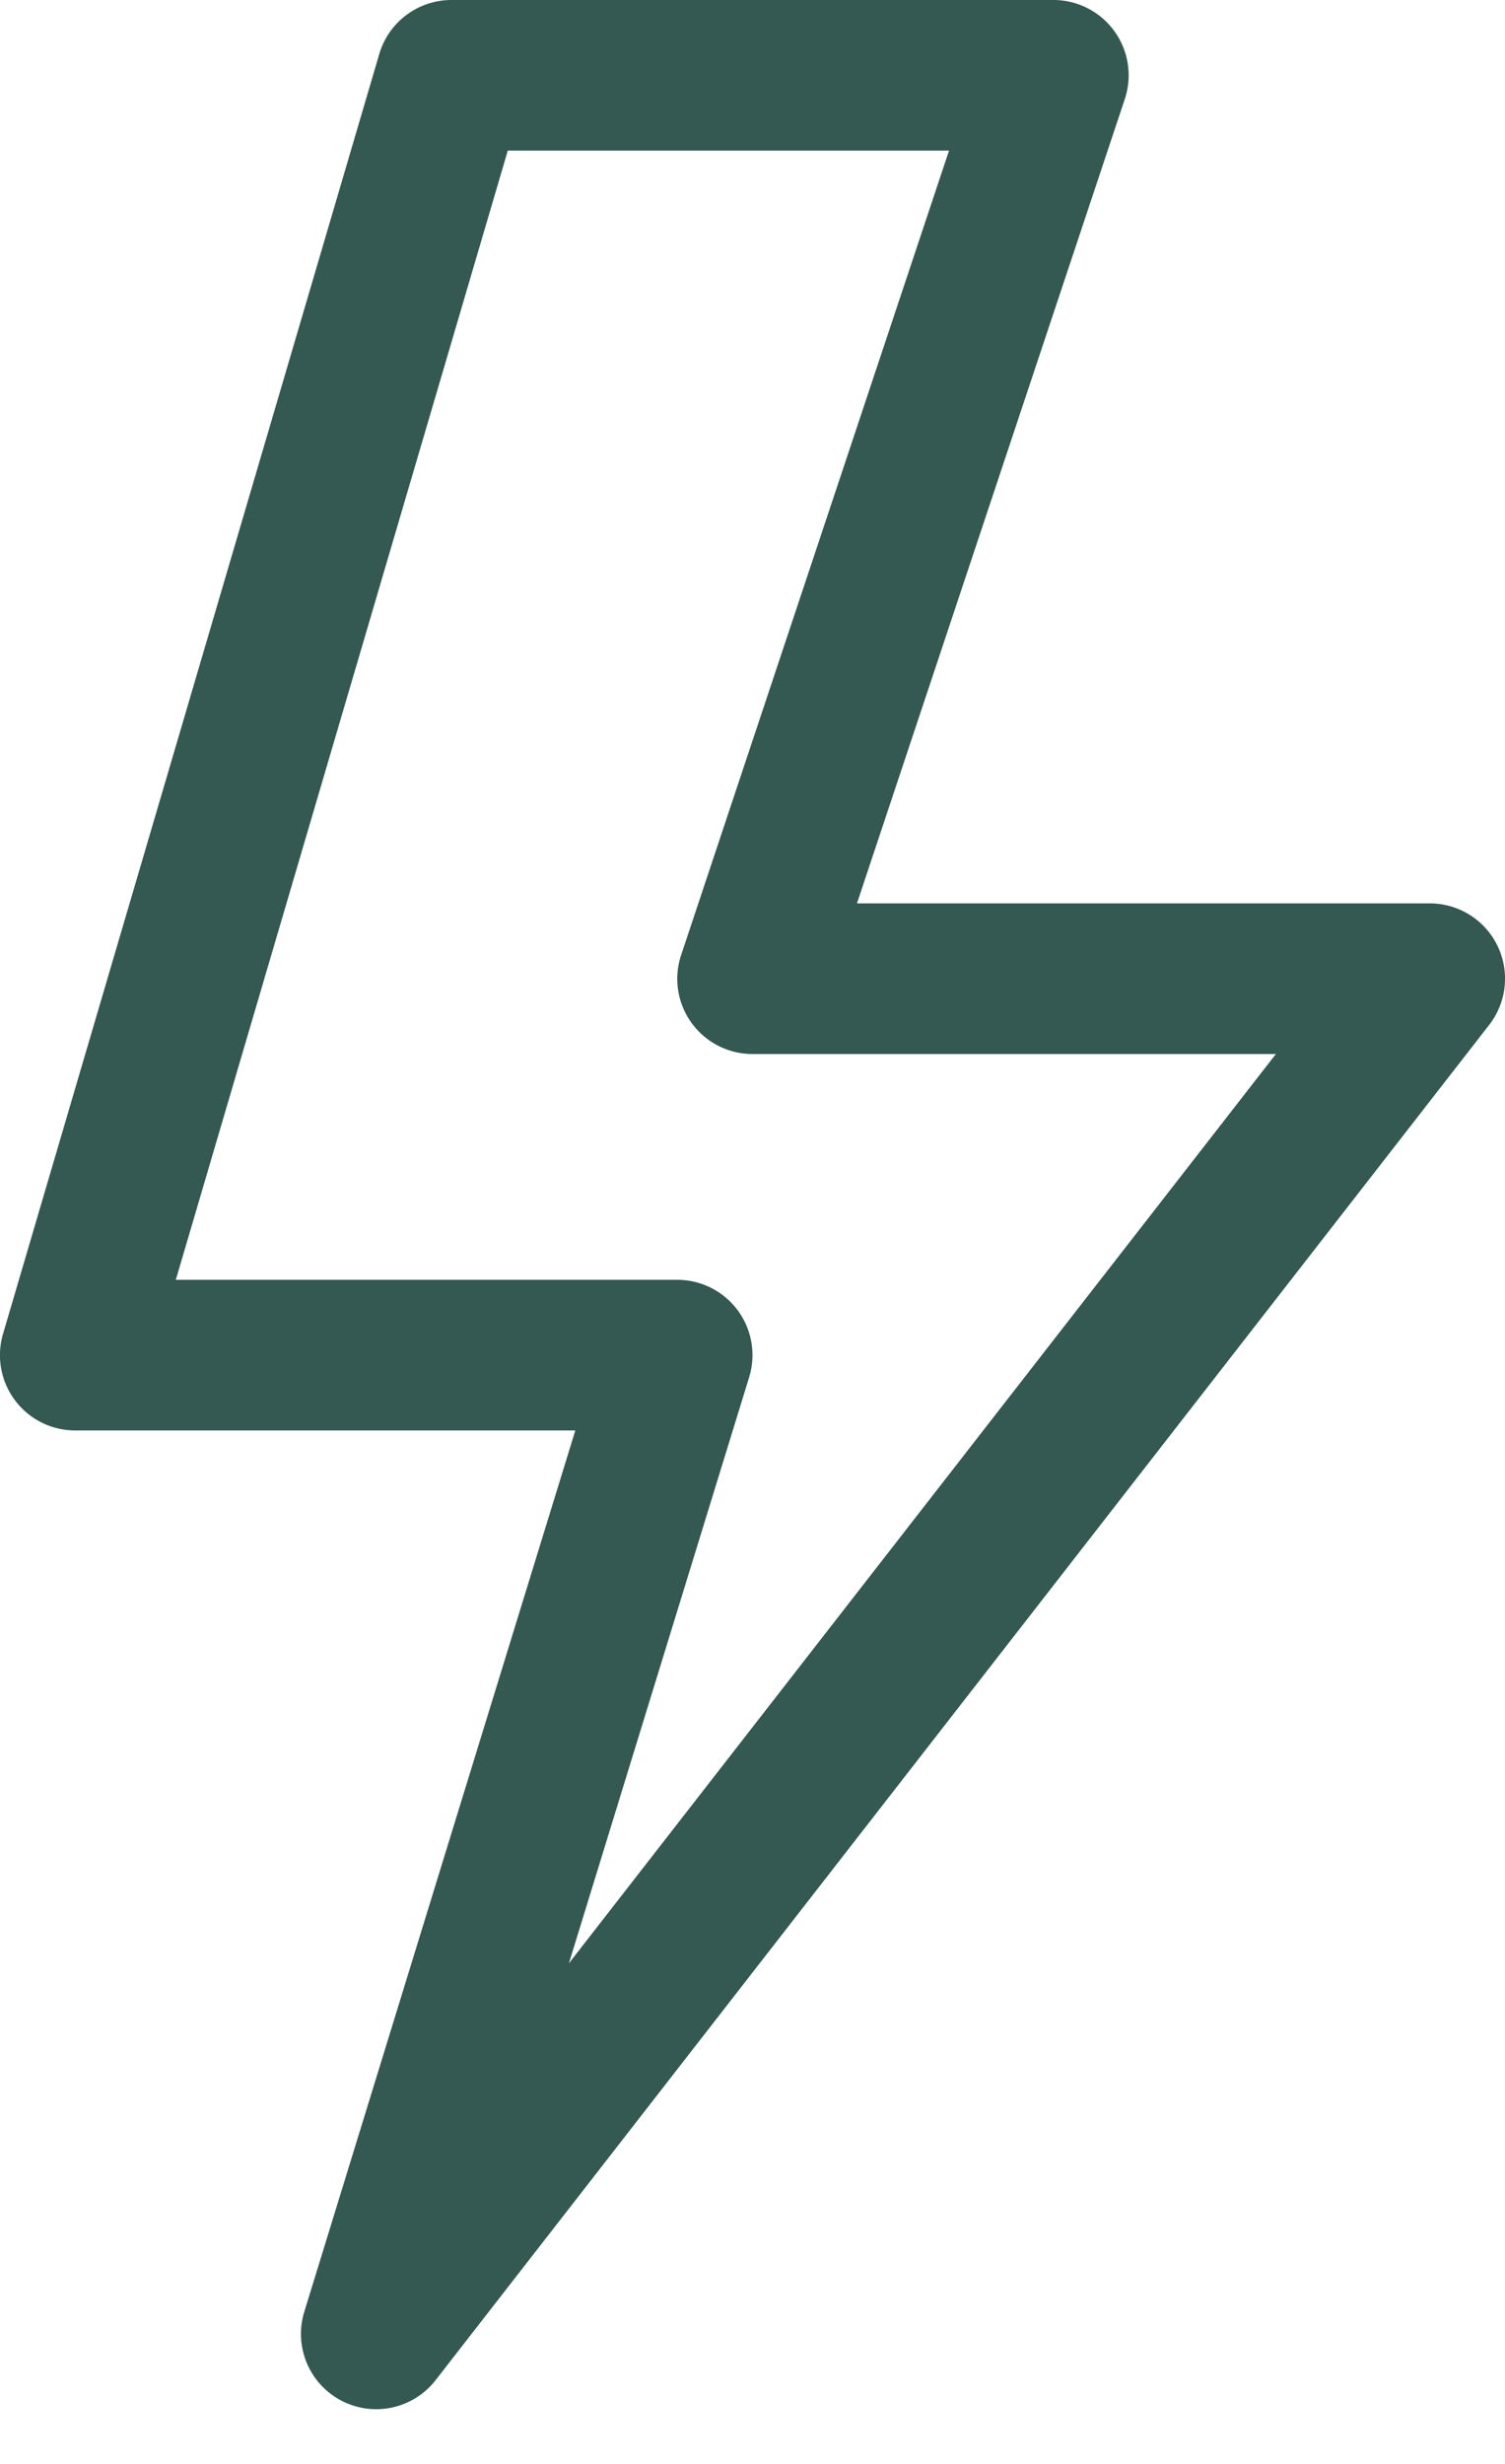 <svg width="22" height="36" fill="none" xmlns="http://www.w3.org/2000/svg"><path d="M5.544.79A1.1 1.1 0 0 1 6.6 0h8.8a1.1 1.1 0 0 1 1.042 1.448l-3.915 11.751h8.372a1.1 1.1 0 0 1 .87 1.775l-15.4 19.8a1.1 1.1 0 0 1-1.92-1L8.41 20.9H1.1a1.1 1.1 0 0 1-1.056-1.41l5.5-18.7ZM7.423 2.2 2.57 18.699H9.9a1.1 1.1 0 0 1 1.051 1.423l-2.635 8.564L18.651 15.4H11a1.099 1.099 0 0 1-1.043-1.447L13.873 2.2h-6.45Z" fill="#345852"/></svg>